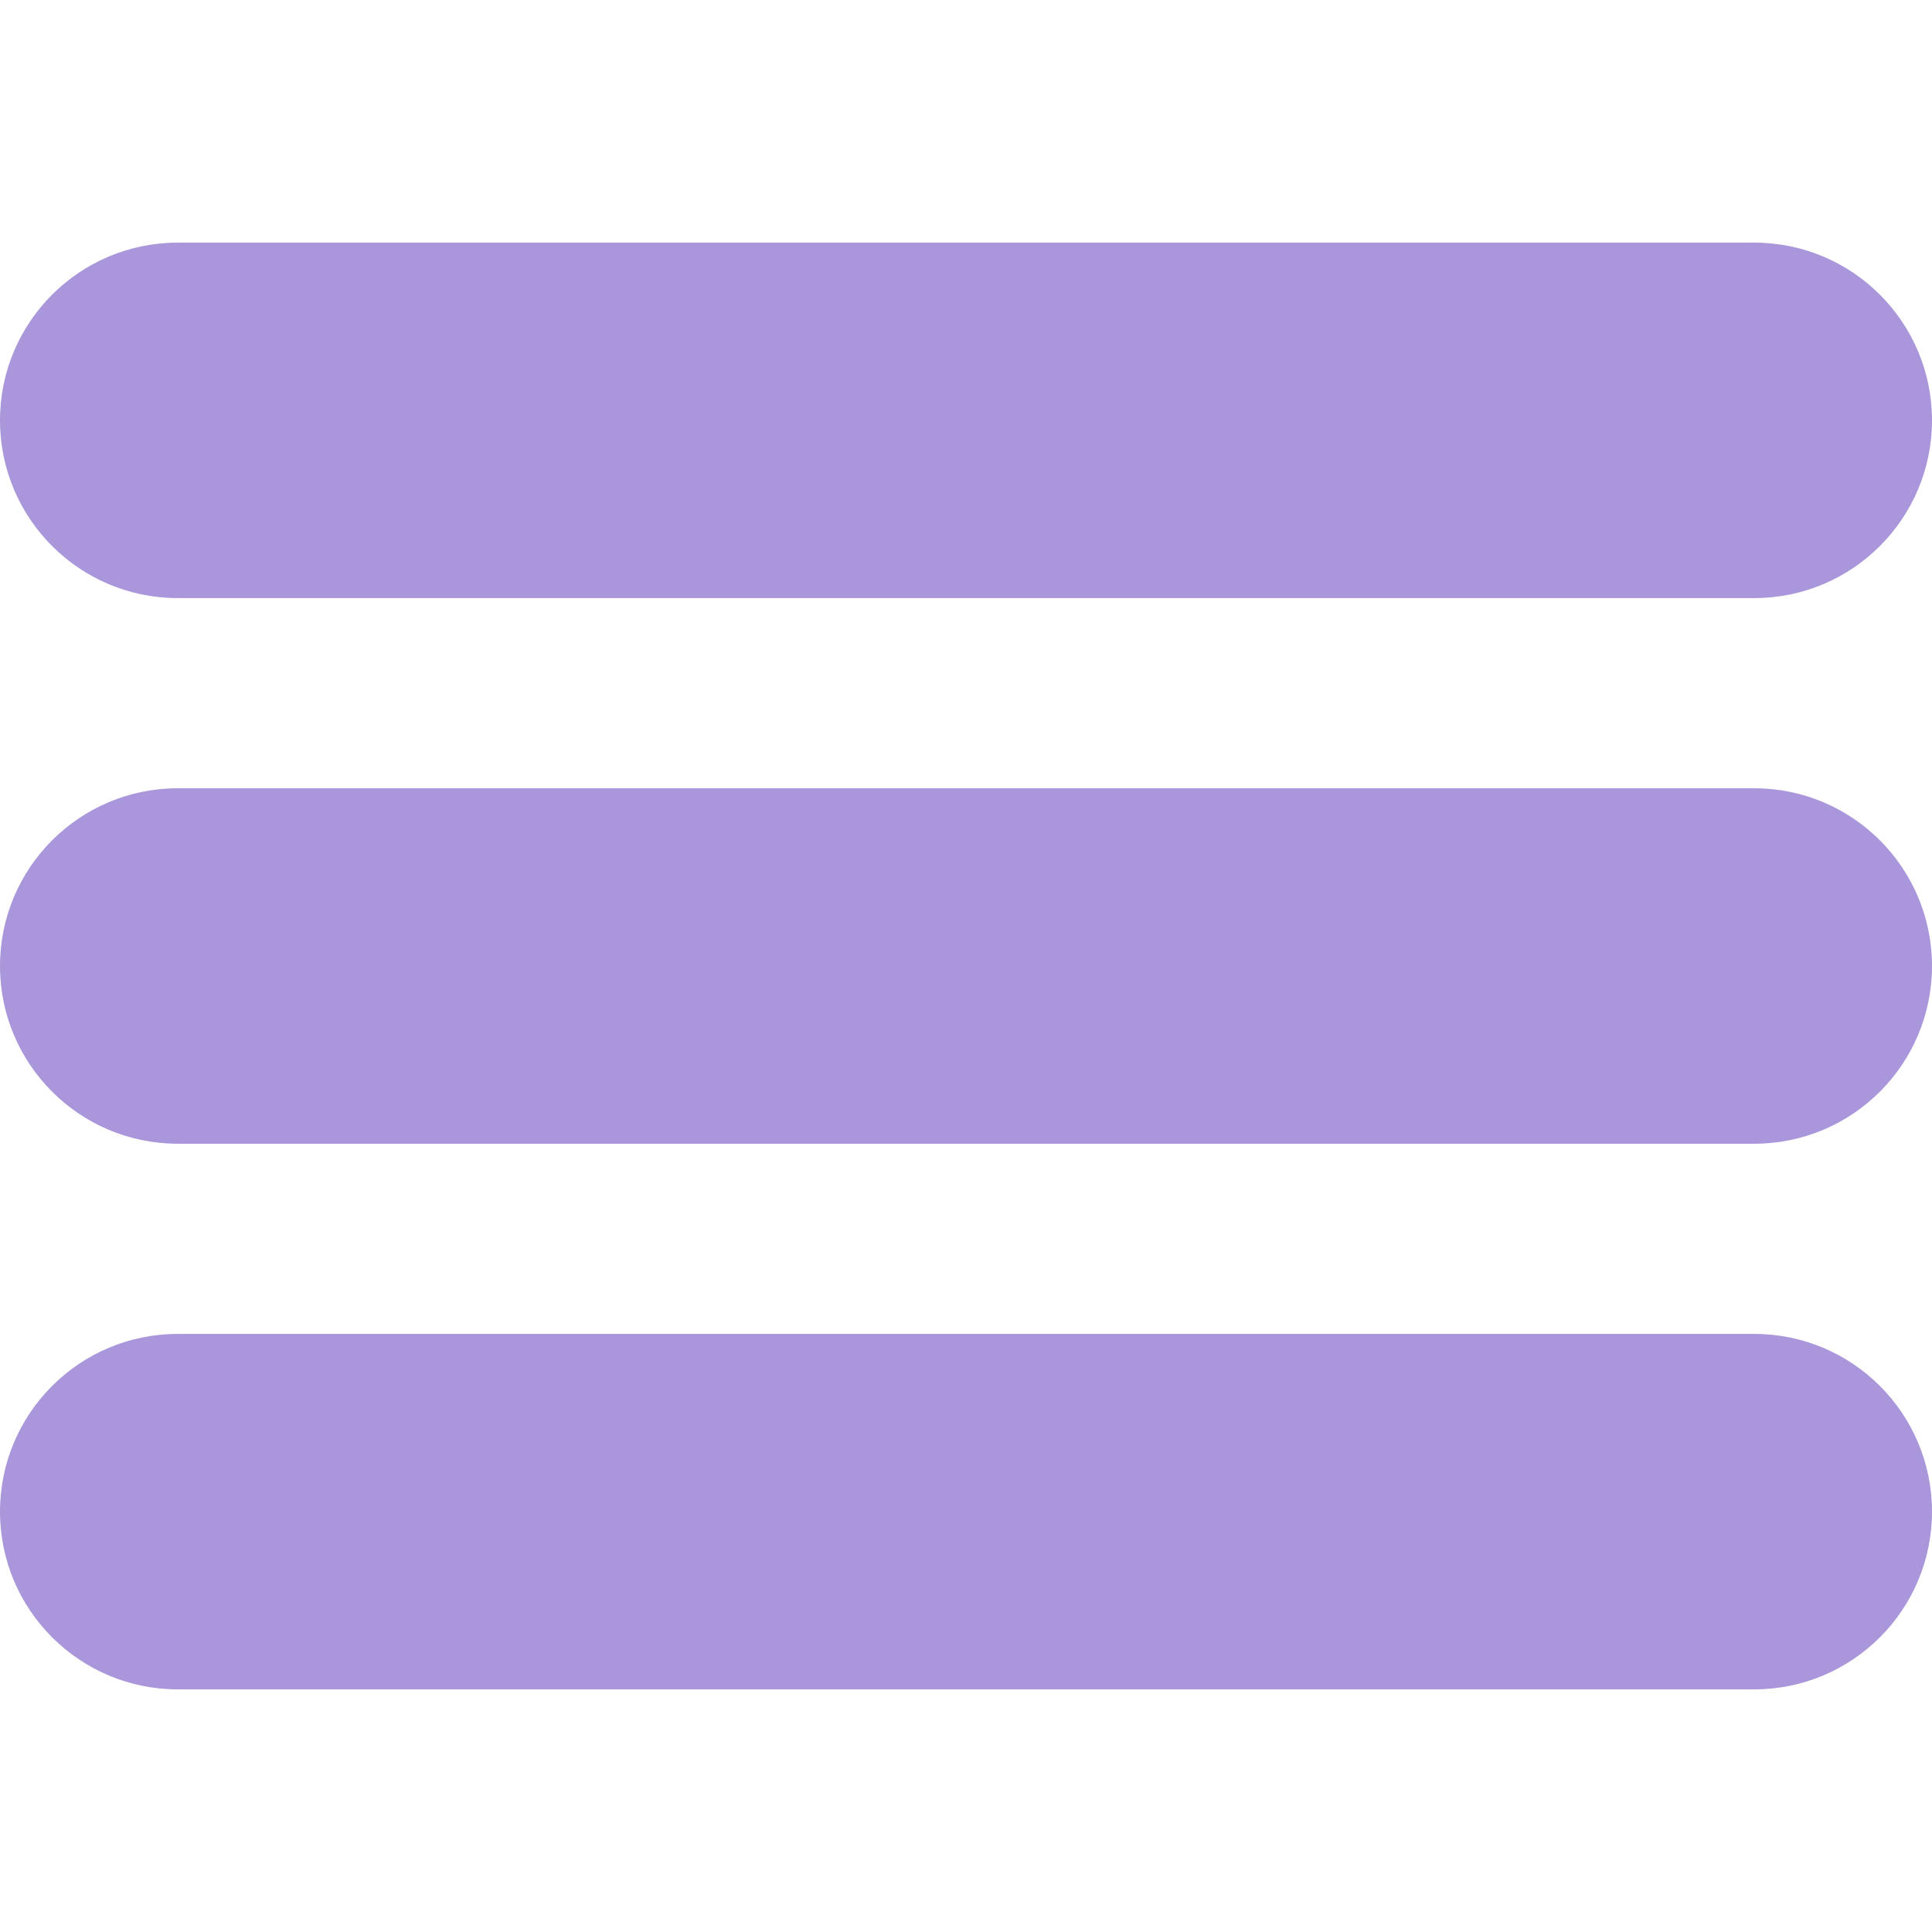 <?xml version="1.0" encoding="utf-8"?>
<!-- Generator: Adobe Illustrator 25.1.0, SVG Export Plug-In . SVG Version: 6.00 Build 0)  -->
<svg version="1.1" id="Layer_1" xmlns="http://www.w3.org/2000/svg" xmlns:xlink="http://www.w3.org/1999/xlink" x="0px" y="0px"
	 viewBox="0 0 512 512" style="enable-background:new 0 0 512 512;" xml:space="preserve">
<style type="text/css">
	.st0{fill:#AA96DA;}
</style>
<g>
	<path class="st0" d="M464.9,64.3H47.1C21.1,64.3,0,85.4,0,111.4c0,26,21.1,47.1,47.1,47.1h417.8c26,0,47.1-21.1,47.1-47.1
		C512,85.4,490.9,64.3,464.9,64.3z"/>
	<path class="st0" d="M464.9,208.9H47.1C21.1,208.9,0,230,0,256c0,26,21.1,47.1,47.1,47.1h417.8c26,0,47.1-21.1,47.1-47.1
		C512,230,490.9,208.9,464.9,208.9L464.9,208.9z"/>
	<path class="st0" d="M464.9,353.5H47.1c-26,0-47.1,21.1-47.1,47.1c0,26,21.1,47.1,47.1,47.1h417.8c26,0,47.1-21.1,47.1-47.1
		C512,374.6,490.9,353.5,464.9,353.5z"/>
</g>
</svg>
